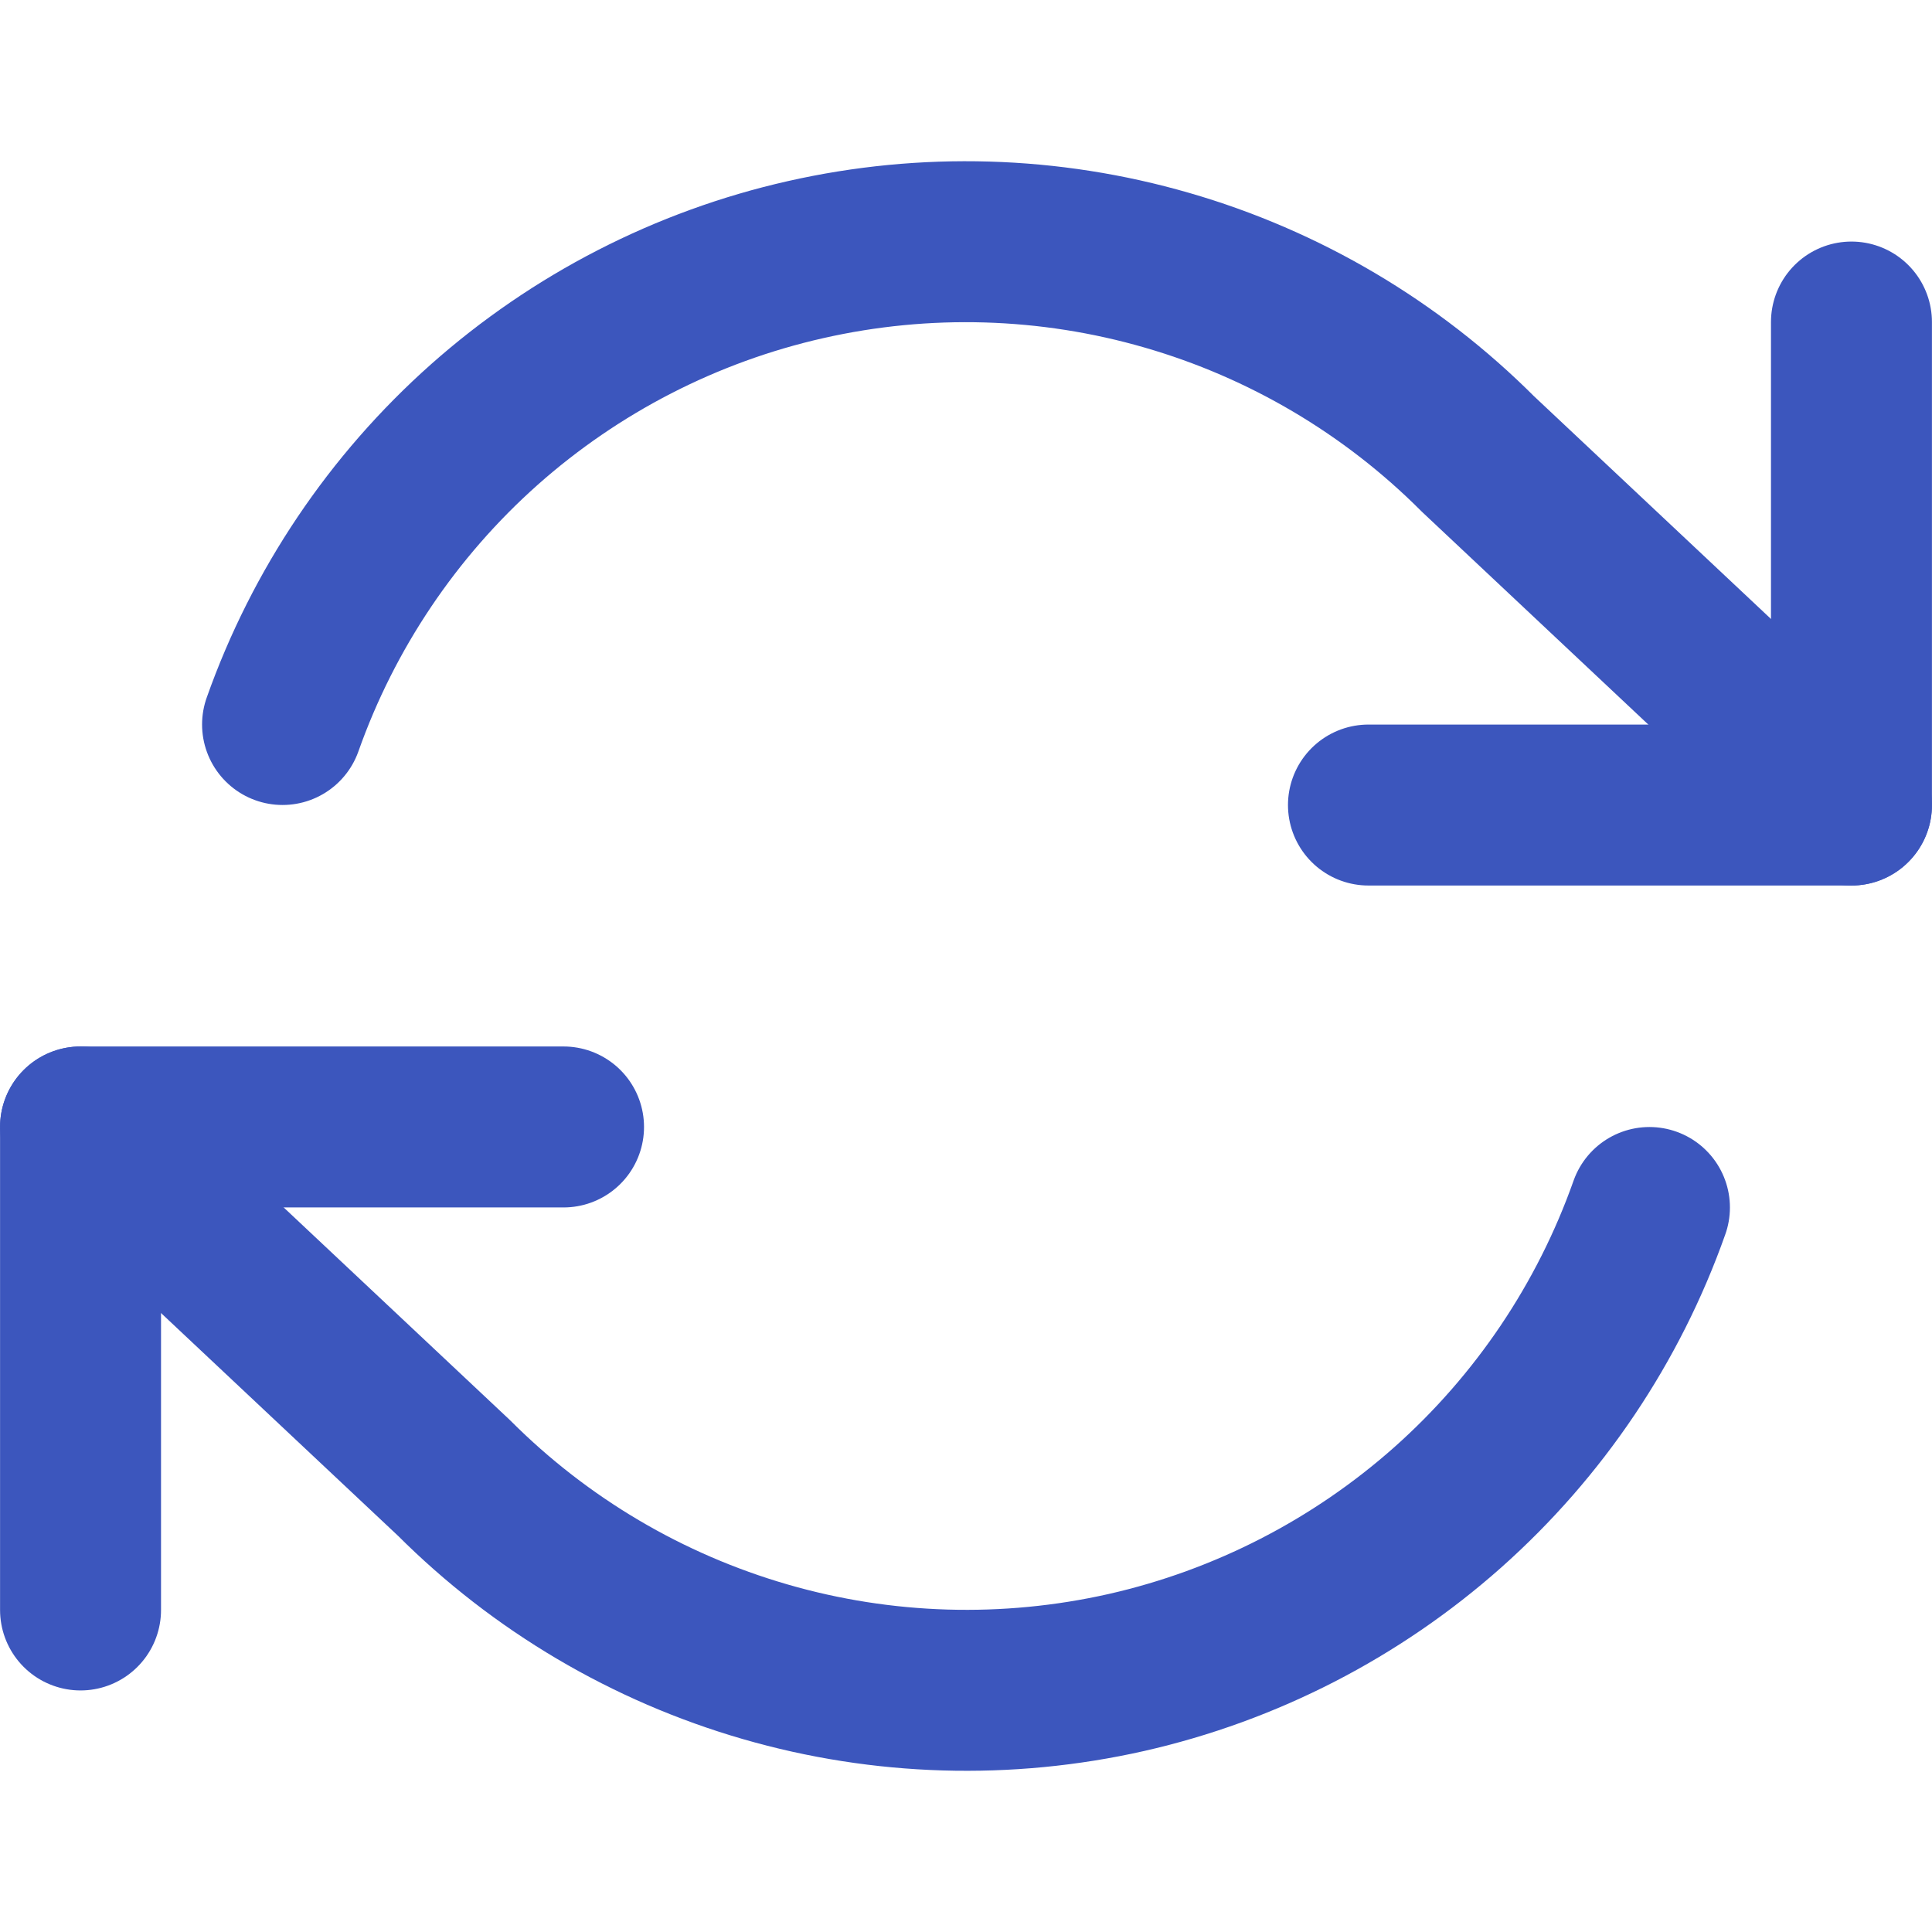 <svg width="16" height="16" viewBox="0 0 16 16" fill="none" xmlns="http://www.w3.org/2000/svg">
<path d="M15.333 2.667V6.667H11.333" stroke="#3C56BD" stroke-width="1.333" stroke-linecap="round" stroke-linejoin="round"/>
<path d="M0.667 13.333V9.333H4.667" stroke="#3C56BD" stroke-width="1.333" stroke-linecap="round" stroke-linejoin="round"/>
<path d="M2.34 6C2.678 5.045 3.253 4.19 4.01 3.517C4.768 2.844 5.684 2.373 6.672 2.15C7.661 1.926 8.69 1.956 9.664 2.238C10.637 2.519 11.524 3.043 12.24 3.76L15.333 6.667M0.667 9.333L3.76 12.24C4.477 12.957 5.363 13.48 6.337 13.762C7.31 14.044 8.339 14.074 9.328 13.851C10.316 13.627 11.232 13.156 11.99 12.483C12.747 11.81 13.322 10.956 13.66 10" stroke="#3C56BD" stroke-width="1.333" stroke-linecap="round" stroke-linejoin="round"/>
</svg>
